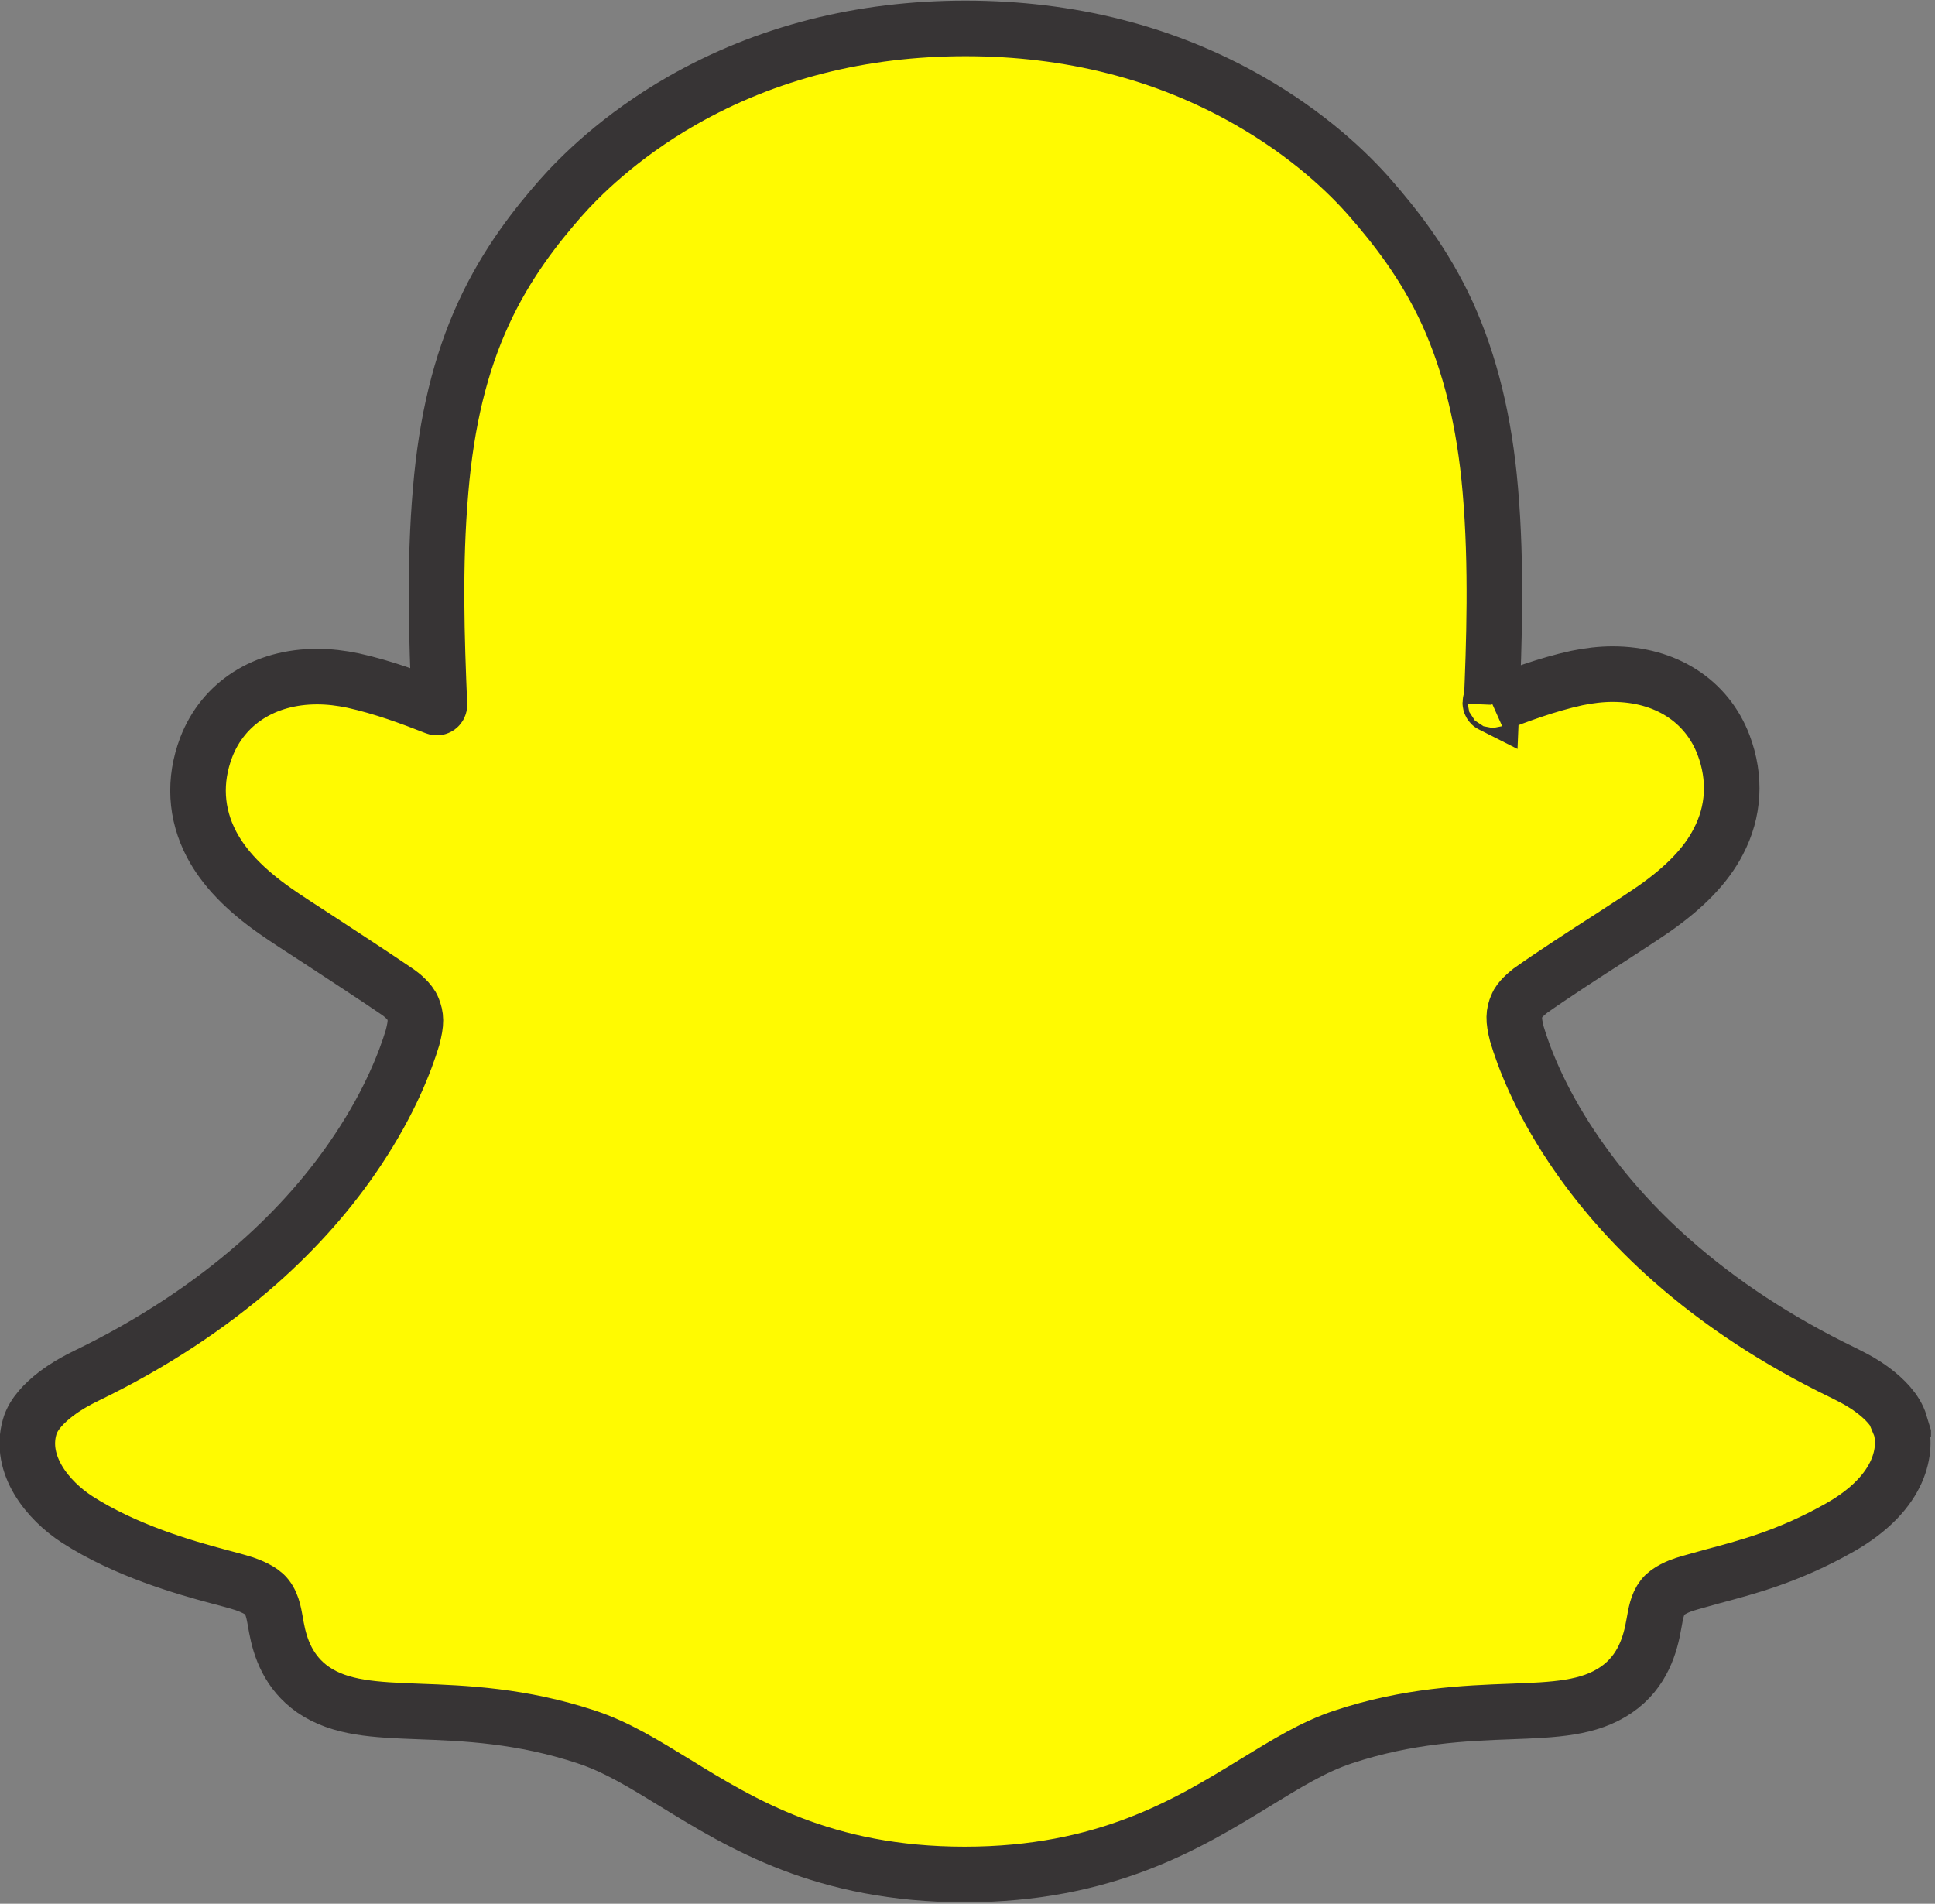 <svg width="372" height="366" viewBox="0 0 372 366" fill="none" xmlns="http://www.w3.org/2000/svg">
<rect x="0" y="0" width="372" height="366" fill="#808080" stroke="none"/>
<g clip-path="url(#clip0_1785_791)">
<path d="M365.281 273.705C363.726 268.523 356.192 264.855 356.192 264.855C355.474 264.496 354.836 264.138 354.318 263.899C341.801 257.839 330.679 250.544 321.311 242.252C313.777 235.595 307.359 228.26 302.176 220.487C295.838 210.999 292.888 203.066 291.612 198.761C290.895 195.971 291.014 194.815 291.612 193.379C292.091 192.144 293.566 190.988 294.243 190.43C298.469 187.44 305.286 183.015 309.471 180.344C313.099 177.992 316.208 175.959 318.042 174.683C323.902 170.577 327.968 166.392 330.32 161.847C333.39 156.027 333.748 149.569 331.357 143.231C328.128 134.7 320.155 129.597 310.029 129.597C307.797 129.597 305.445 129.876 303.133 130.355C297.313 131.63 291.812 133.703 287.227 135.497C287.387 135.417 287.467 135.258 287.467 135.099C287.467 134.82 287.267 134.62 286.988 134.62C286.709 134.62 286.51 134.82 286.51 135.099C286.51 135.258 286.59 135.417 286.749 135.497C287.227 124.096 287.785 108.749 286.51 94.198C285.394 81.043 282.643 69.921 278.258 60.234C273.793 50.508 268.013 43.332 263.469 38.11C259.163 33.167 251.549 25.872 240.108 19.334C224.003 10.126 205.666 5.461 185.615 5.461C165.603 5.461 147.305 10.126 131.161 19.334C119.042 26.27 111.308 34.084 107.761 38.11C103.216 43.292 97.436 50.508 92.971 60.234C88.506 69.921 85.835 81.003 84.719 94.198C83.444 108.828 83.962 122.94 84.48 135.497C84.48 135.856 84.161 136.135 83.763 135.976C79.178 134.182 73.677 132.109 67.857 130.833C65.585 130.355 63.273 130.076 60.96 130.076C50.875 130.076 42.902 135.178 39.633 143.709C37.241 150.047 37.6 156.466 40.67 162.326C43.062 166.87 47.088 171.056 52.948 175.162C54.742 176.437 57.891 178.47 61.519 180.822C65.585 183.493 72.202 187.799 76.507 190.748C77.025 191.107 78.819 192.463 79.377 193.898C79.975 195.412 80.095 196.529 79.298 199.518C77.982 203.864 75.032 211.717 68.814 221.045C63.631 228.858 57.213 236.153 49.679 242.811C40.311 251.062 29.189 258.397 16.672 264.457C16.074 264.776 15.356 265.094 14.599 265.533C14.599 265.533 7.104 269.36 5.709 274.303C3.596 281.598 9.177 288.455 14.838 292.122C24.126 298.102 35.408 301.331 41.985 303.085C43.819 303.563 45.453 304.001 46.968 304.48C47.885 304.799 50.277 305.676 51.273 306.991C52.549 308.626 52.709 310.659 53.147 312.931C53.865 316.798 55.459 321.542 60.203 324.85C65.425 328.438 72.082 328.717 80.494 329.036C89.304 329.355 100.226 329.793 112.743 333.939C118.564 335.853 123.826 339.122 129.885 342.829C142.601 350.642 158.427 360.369 185.455 360.369C212.523 360.369 228.468 350.602 241.264 342.749C247.324 339.042 252.546 335.813 258.207 333.939C270.724 329.793 281.686 329.355 290.456 329.036C298.868 328.717 305.485 328.478 310.747 324.85C315.85 321.342 317.285 316.08 317.962 312.174C318.321 310.22 318.56 308.466 319.677 307.031C320.633 305.795 322.826 304.918 323.822 304.599C325.337 304.121 327.091 303.683 329.005 303.125C335.542 301.371 343.794 299.298 353.76 293.637C365.799 286.78 366.636 278.409 365.36 274.263L365.161 273.785L365.281 273.705Z" fill="#FFFA01" stroke="#373435" stroke-width="10.684" stroke-miterlimit="2.613"/>
</g>
<defs>
<clipPath id="clip0_1785_791">
<rect width="371.229" height="365.591" fill="white"/>
</clipPath>
</defs>
</svg>
